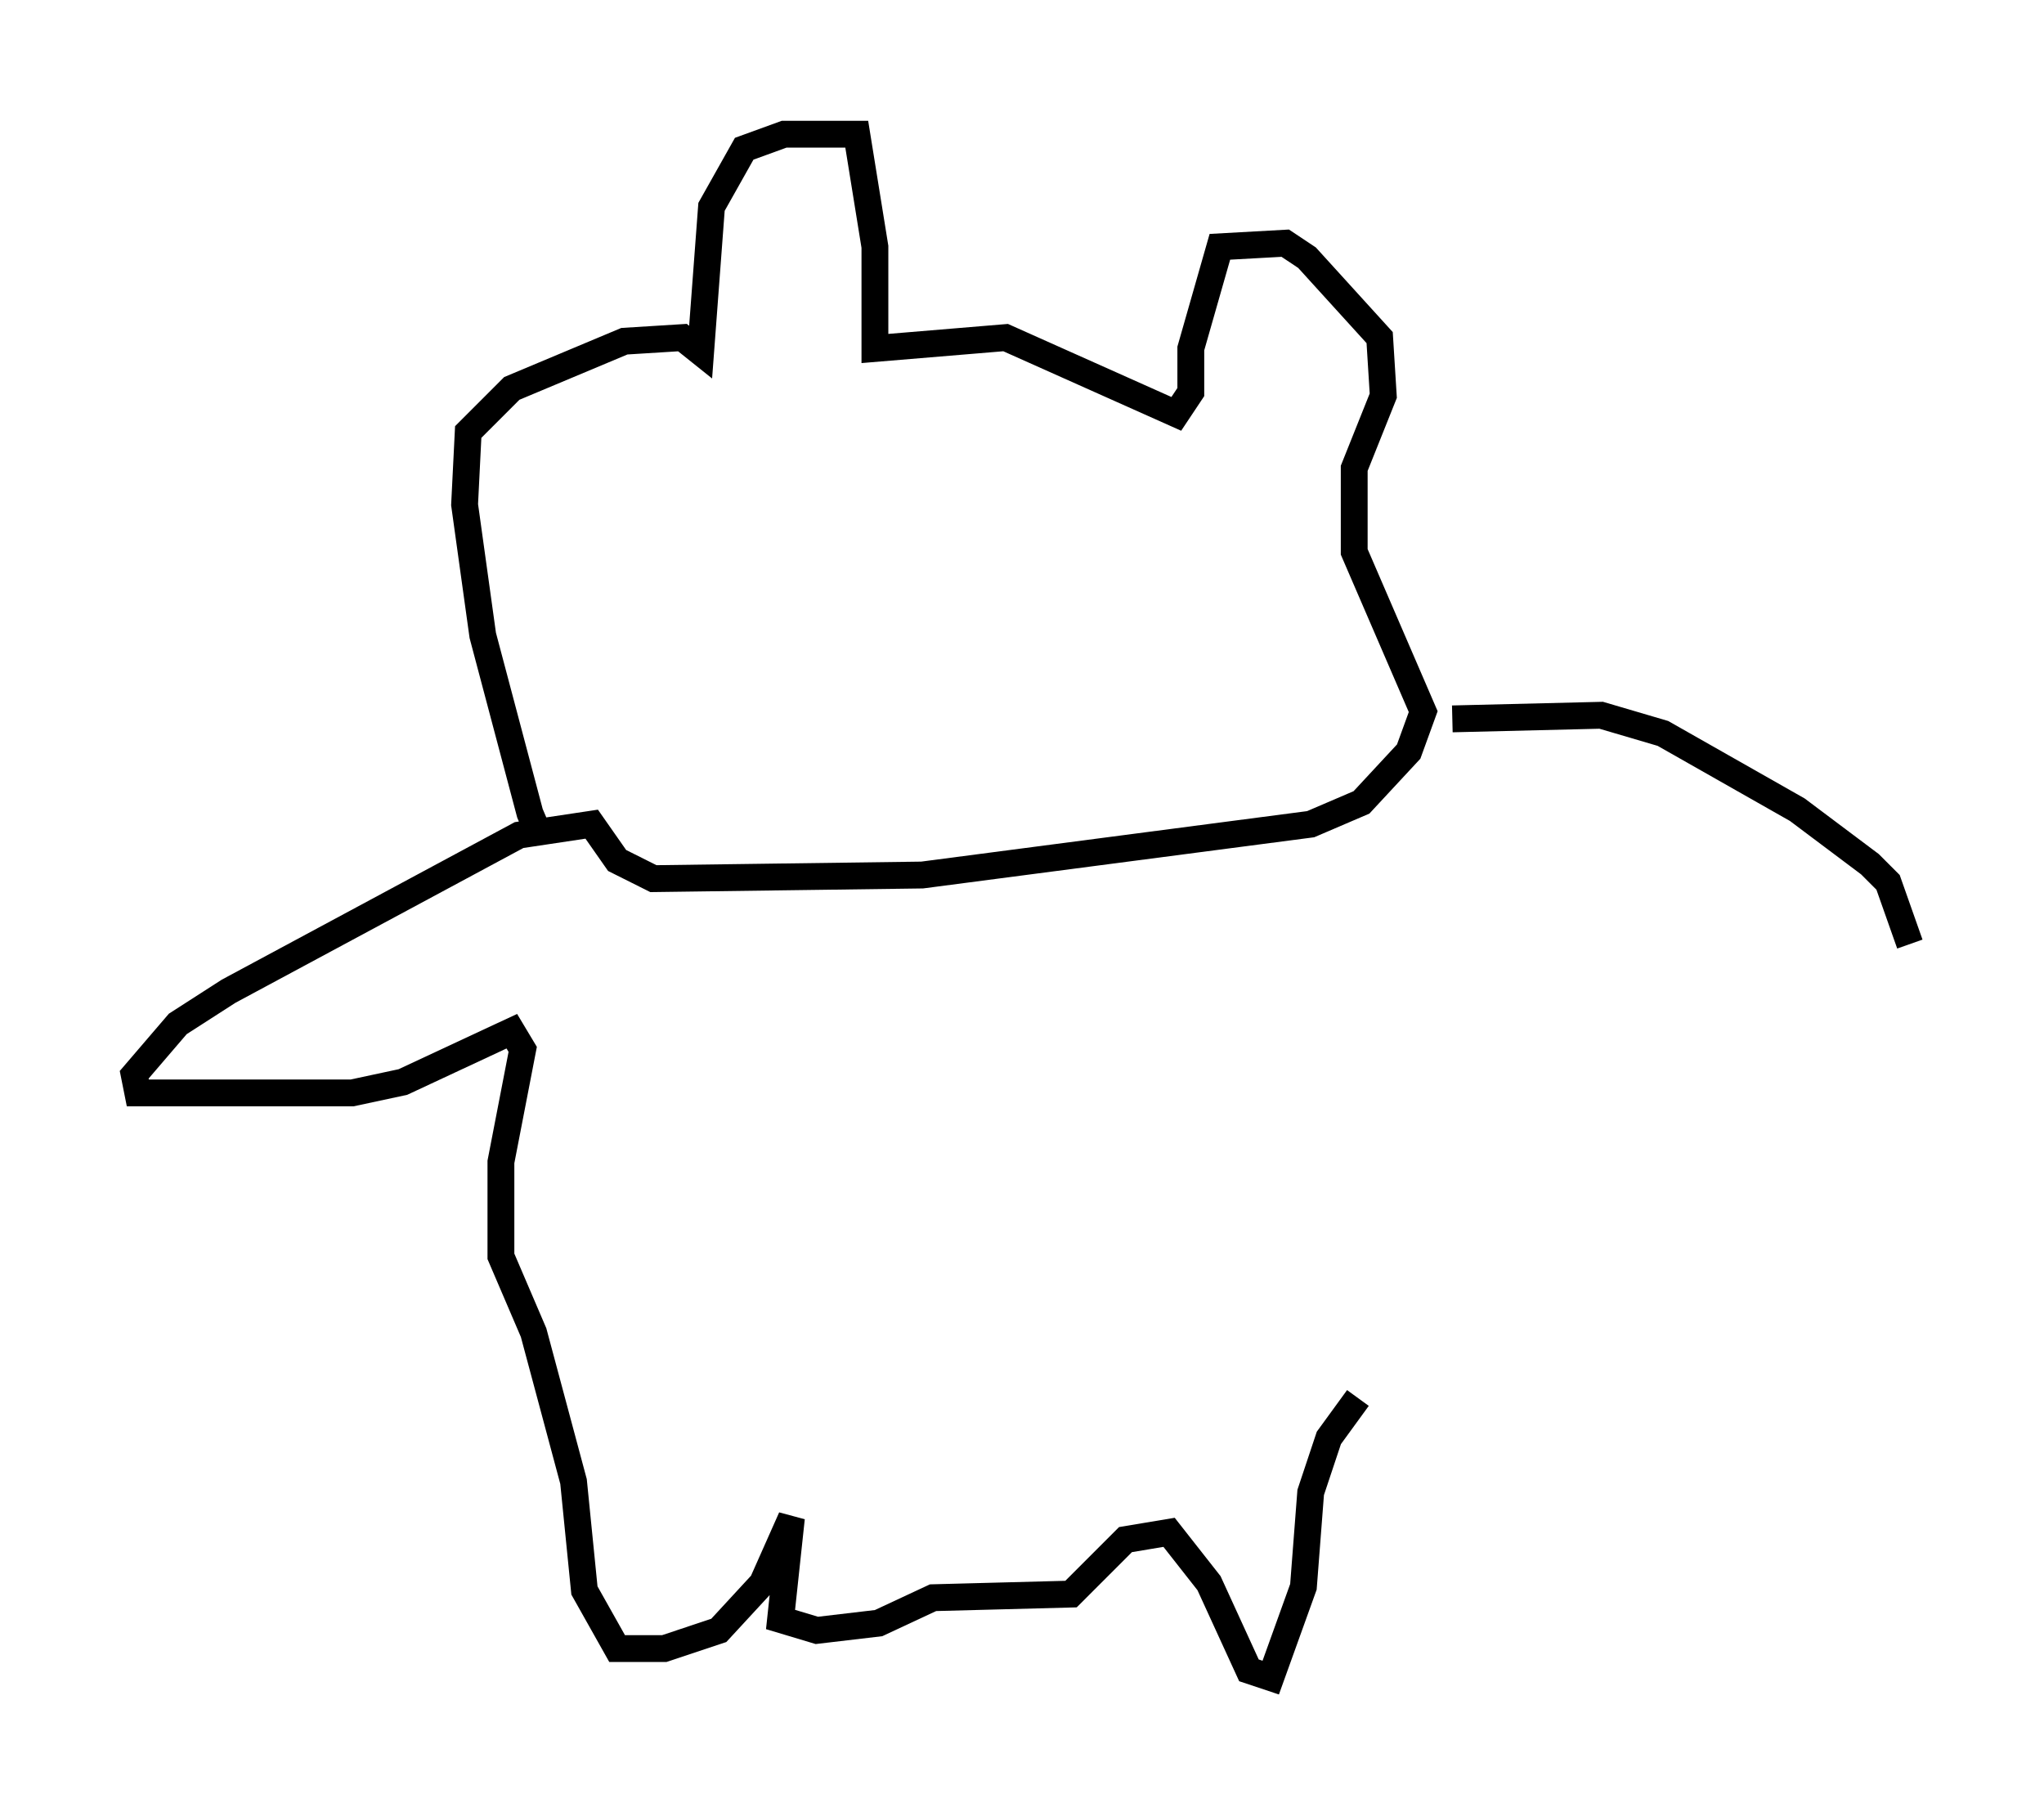 <?xml version="1.0" encoding="utf-8" ?>
<svg baseProfile="full" height="67.51" version="1.1" width="76.17" xmlns="http://www.w3.org/2000/svg" xmlns:ev="http://www.w3.org/2001/xml-events" xmlns:xlink="http://www.w3.org/1999/xlink"><defs /><rect fill="white" height="67.51" width="76.17" x="0" y="0" /><path d="M23.538, 31.387 m-3.383, -0.135 l-0.406, -0.947 -1.759, -6.631 l-0.677, -4.871 0.135, -2.706 l1.624, -1.624 4.195, -1.759 l2.165, -0.135 0.677, 0.541 l0.406, -5.413 1.218, -2.165 l1.488, -0.541 2.706, 0.0 l0.677, 4.195 0.0, 3.789 l4.871, -0.406 6.36, 2.842 l0.541, -0.812 0.0, -1.624 l1.083, -3.789 2.436, -0.135 l0.812, 0.541 2.706, 2.977 l0.135, 2.165 -1.083, 2.706 l0.0, 3.112 2.571, 5.954 l-0.541, 1.488 -1.759, 1.894 l-1.894, 0.812 -14.479, 1.894 l-10.013, 0.135 -1.353, -0.677 l-0.947, -1.353 -2.706, 0.406 l-10.825, 5.819 -1.894, 1.218 l-1.624, 1.894 0.135, 0.677 l7.984, 0.0 1.894, -0.406 l4.059, -1.894 0.406, 0.677 l-0.812, 4.195 0.0, 3.518 l1.218, 2.842 1.488, 5.548 l0.406, 4.059 1.218, 2.165 l1.759, 0.0 2.03, -0.677 l1.624, -1.759 1.083, -2.436 l-0.406, 3.789 1.353, 0.406 l2.3, -0.271 2.03, -0.947 l5.142, -0.135 2.03, -2.03 l1.624, -0.271 1.488, 1.894 l1.488, 3.248 0.812, 0.271 l1.218, -3.383 0.271, -3.518 l0.677, -2.03 1.083, -1.488 m3.518, -25.304 l5.548, -0.135 2.3, 0.677 l5.007, 2.842 2.706, 2.03 l0.677, 0.677 0.812, 2.3 " fill="none" stroke="black" stroke-width="1" /></svg>
